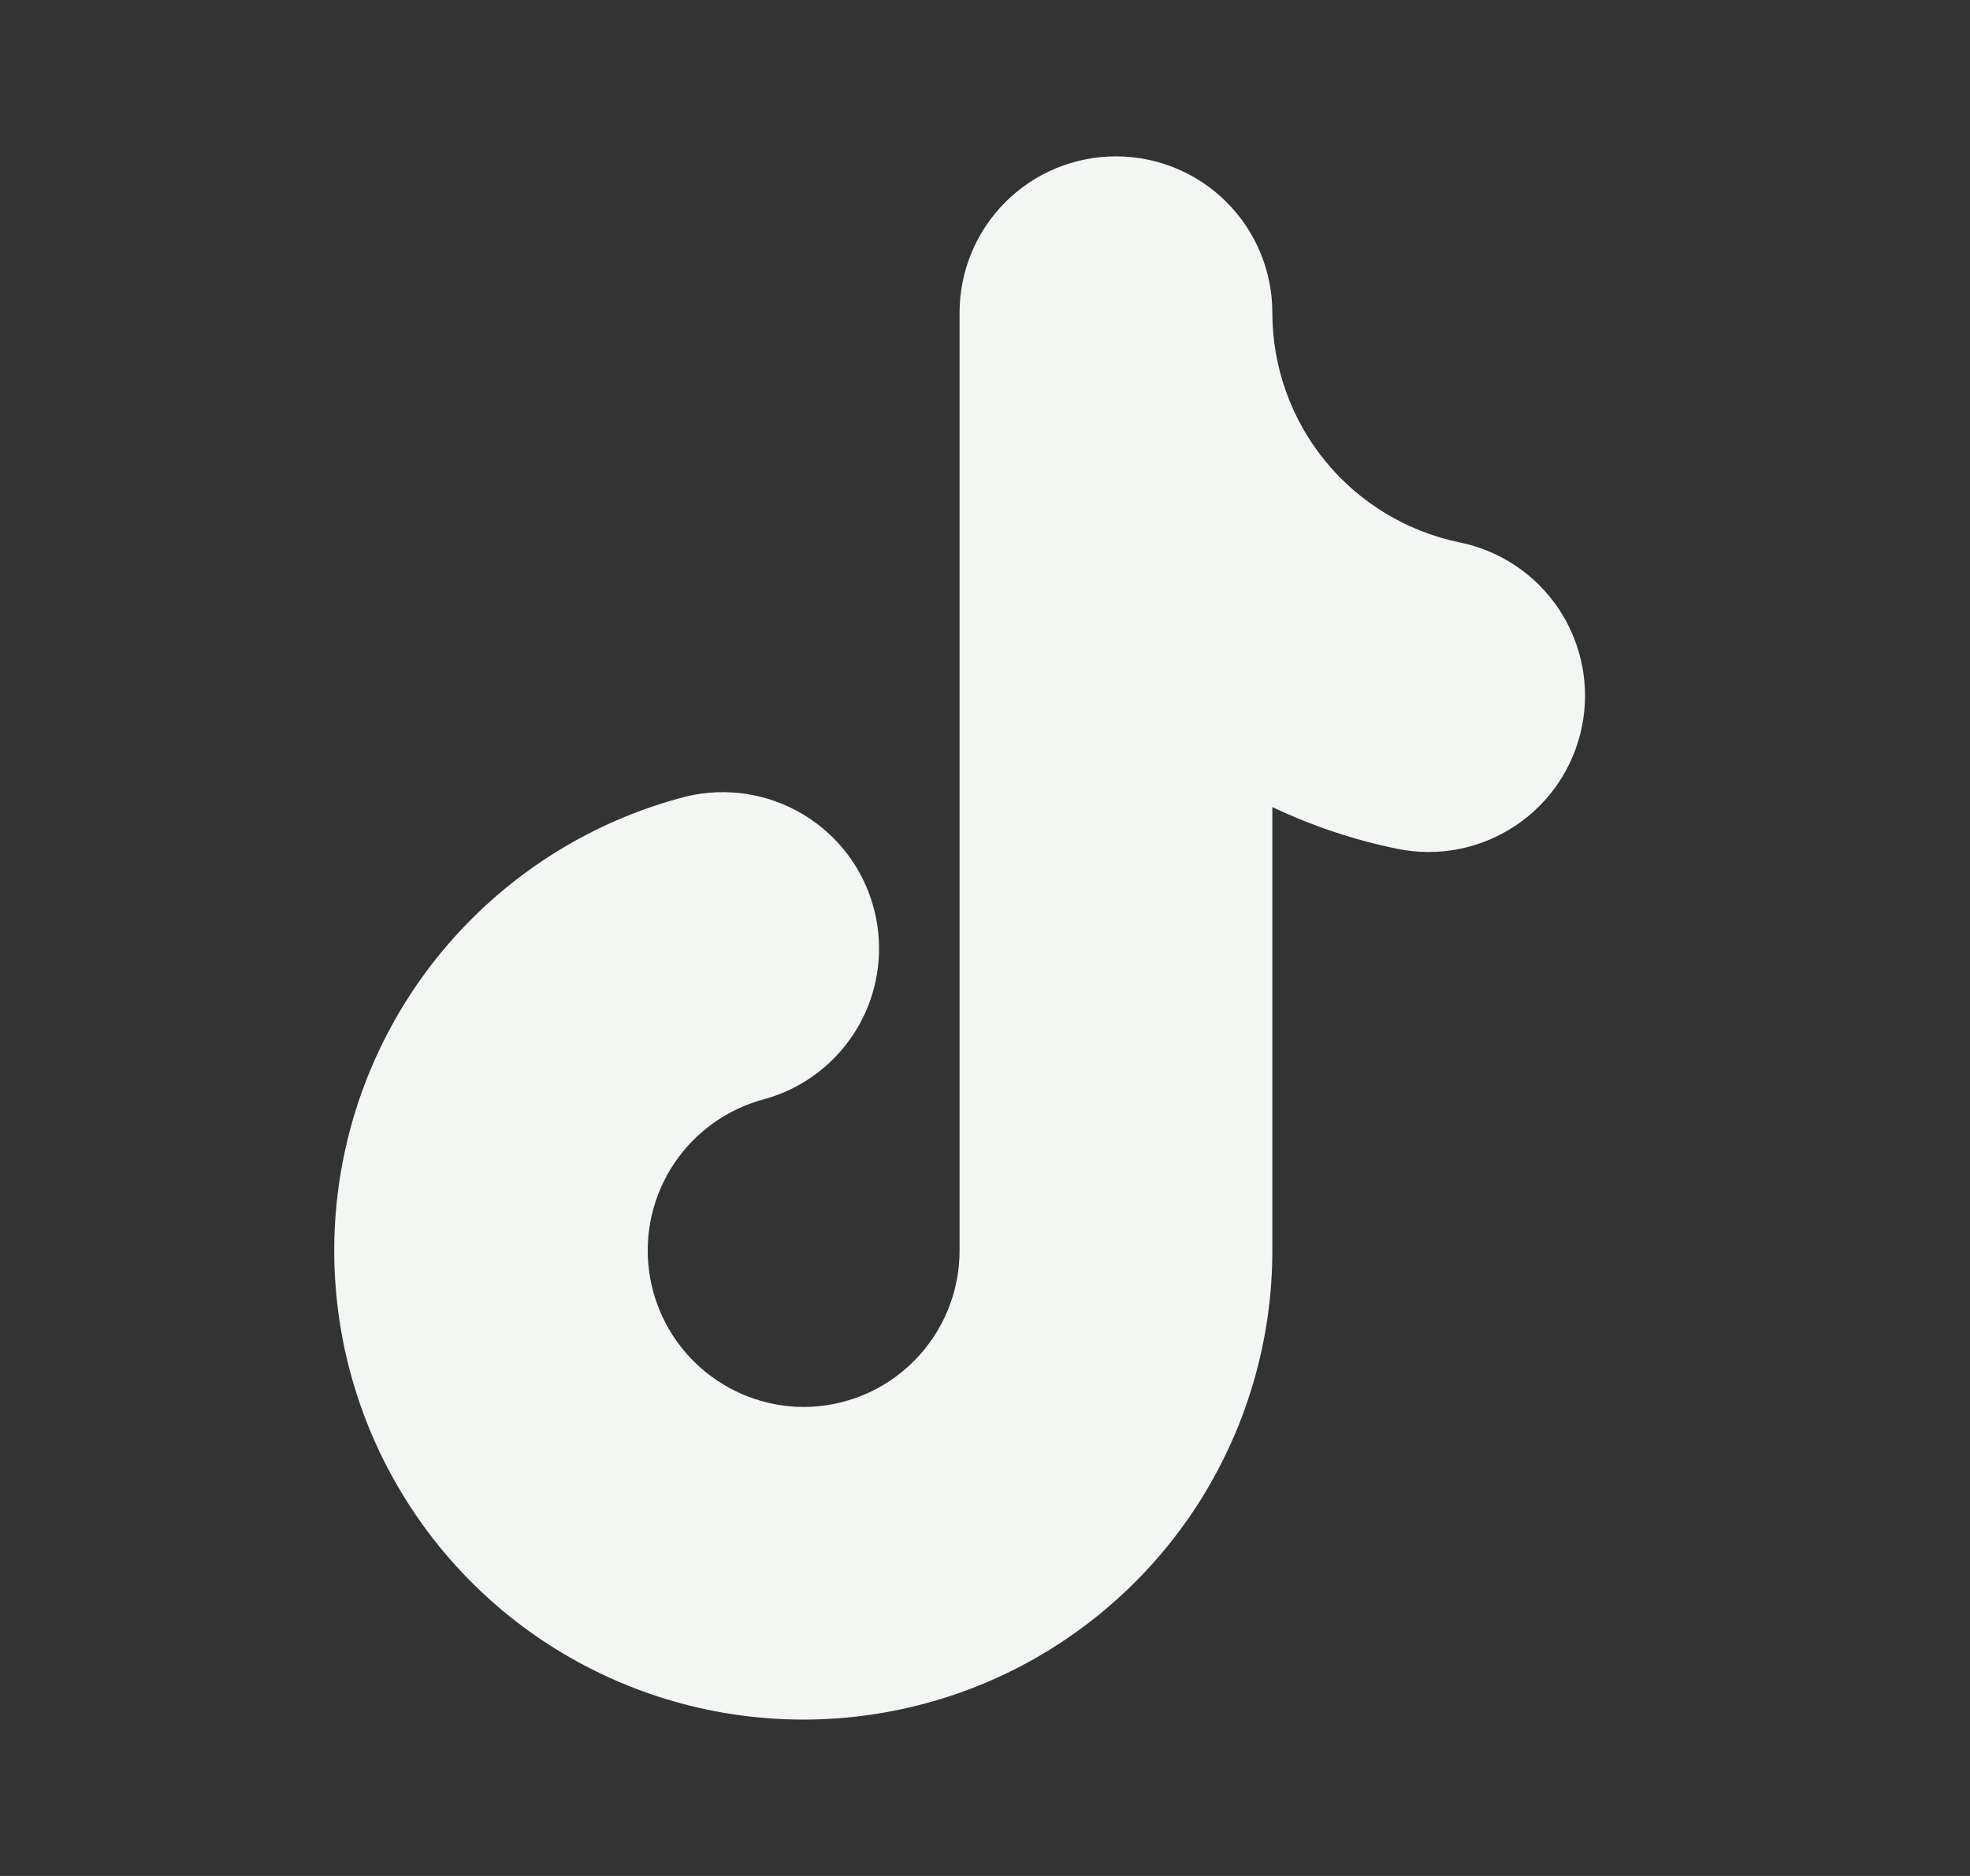 <svg width="21" height="20" viewBox="0 0 21 20" fill="none" xmlns="http://www.w3.org/2000/svg">
<rect x="0" y="0" width="21" height="20" fill="#333333" stroke="none"/>
<g clip-path="url(#clip0_118_274)">
<path fill-rule="evenodd" clip-rule="evenodd" d="M11.896 1.667C12.338 1.667 12.762 1.842 13.075 2.155C13.387 2.467 13.563 2.891 13.563 3.333C13.563 3.909 13.762 4.468 14.126 4.914C14.49 5.36 14.997 5.667 15.561 5.783C15.994 5.871 16.375 6.128 16.619 6.496C16.863 6.865 16.951 7.315 16.863 7.748C16.775 8.182 16.518 8.562 16.15 8.806C15.781 9.05 15.331 9.138 14.898 9.05C14.436 8.956 13.988 8.806 13.563 8.604V13.333C13.563 14.269 13.3 15.185 12.806 15.979C12.311 16.772 11.603 17.411 10.764 17.823C9.924 18.234 8.985 18.402 8.055 18.307C7.125 18.212 6.24 17.858 5.5 17.286C4.761 16.713 4.197 15.944 3.873 15.067C3.549 14.19 3.477 13.239 3.666 12.323C3.854 11.408 4.296 10.563 4.941 9.886C5.586 9.208 6.408 8.725 7.313 8.492C7.739 8.389 8.187 8.458 8.562 8.683C8.938 8.909 9.209 9.272 9.318 9.696C9.427 10.12 9.366 10.569 9.146 10.948C8.927 11.326 8.567 11.604 8.145 11.719C7.754 11.823 7.415 12.065 7.189 12.4C6.963 12.736 6.867 13.141 6.918 13.542C6.969 13.943 7.164 14.312 7.466 14.58C7.769 14.848 8.158 14.998 8.563 15C9.005 15 9.429 14.825 9.741 14.512C10.054 14.199 10.229 13.775 10.229 13.333V3.333C10.229 2.891 10.405 2.467 10.717 2.155C11.03 1.842 11.454 1.667 11.896 1.667Z" fill="#F2F7F4"/>
</g>
<defs>
<clipPath id="clip0_118_274">
<rect width="20" height="20" fill="white" transform="translate(0.229)"/>
</clipPath>
</defs>
</svg>
